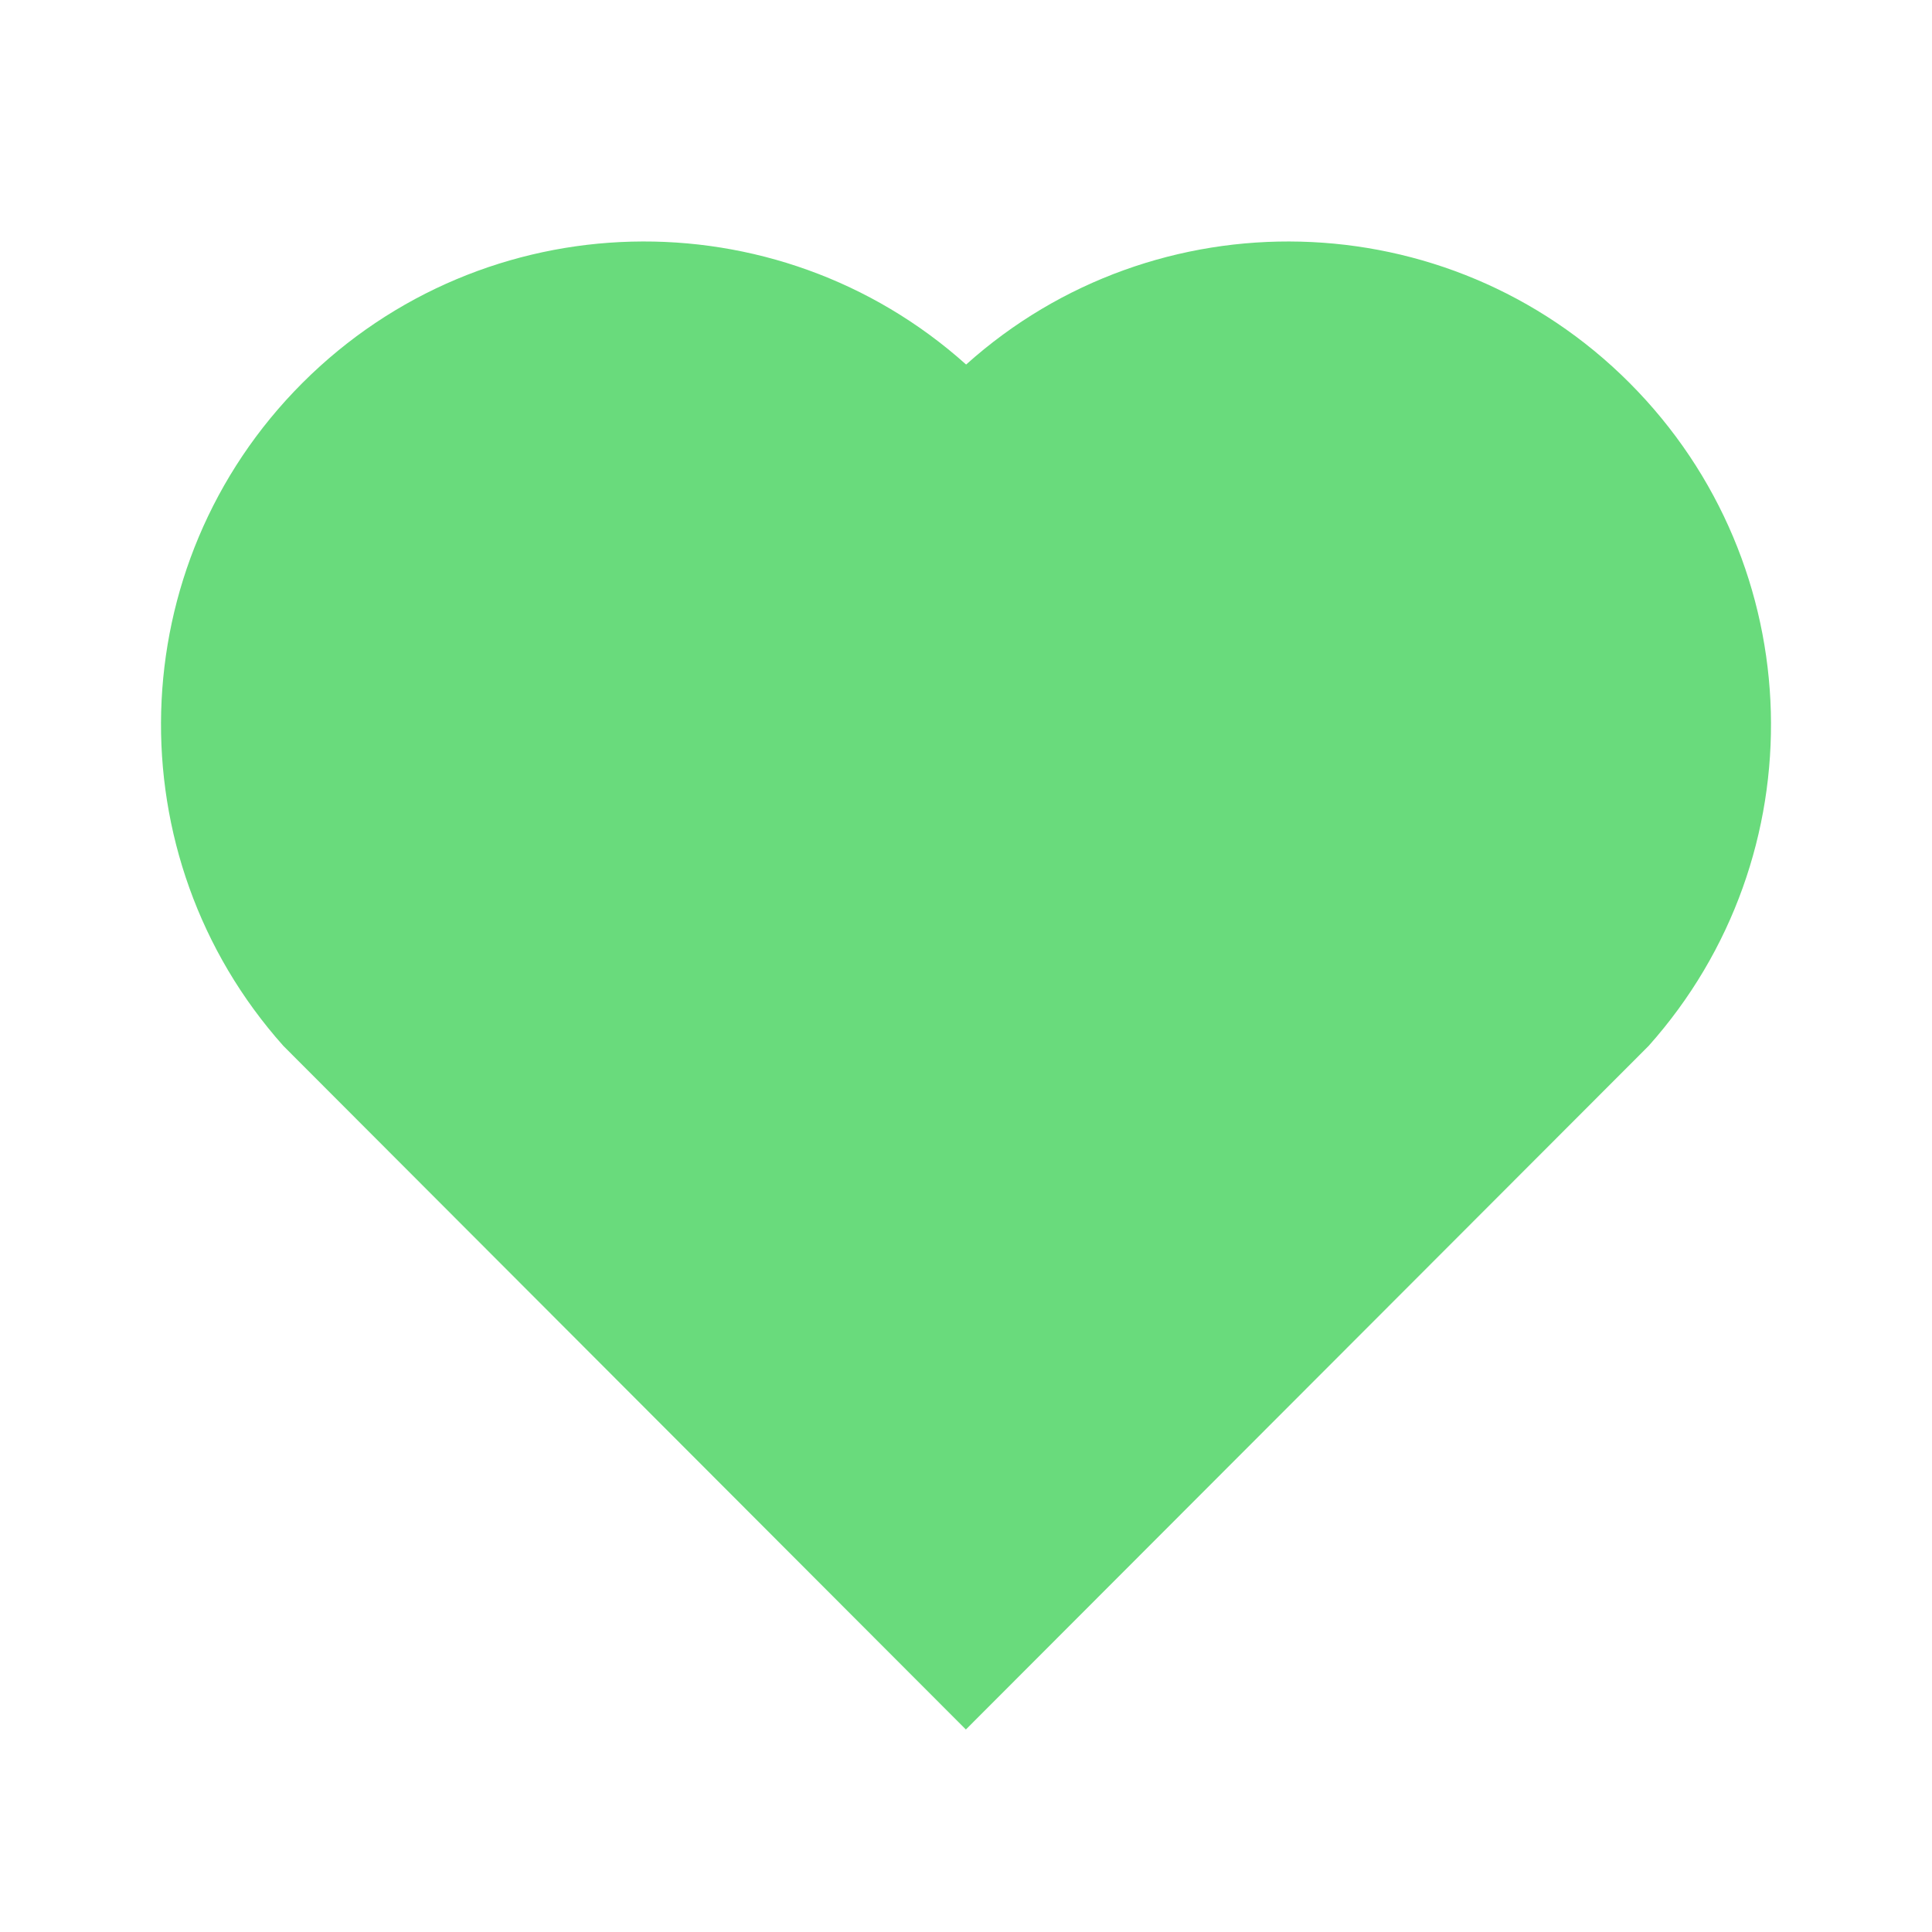 <svg width="16" height="16" viewBox="0 0 16 16" fill="none" xmlns="http://www.w3.org/2000/svg">
<path d="M8.001 3.019C9.567 1.613 11.987 1.66 13.495 3.171C15.003 4.683 15.055 7.091 13.653 8.662L7.999 14.323L2.347 8.662C0.945 7.091 0.997 4.679 2.505 3.171C4.015 1.662 6.43 1.611 8.001 3.019Z" fill="#69DB7C"/>
</svg>
